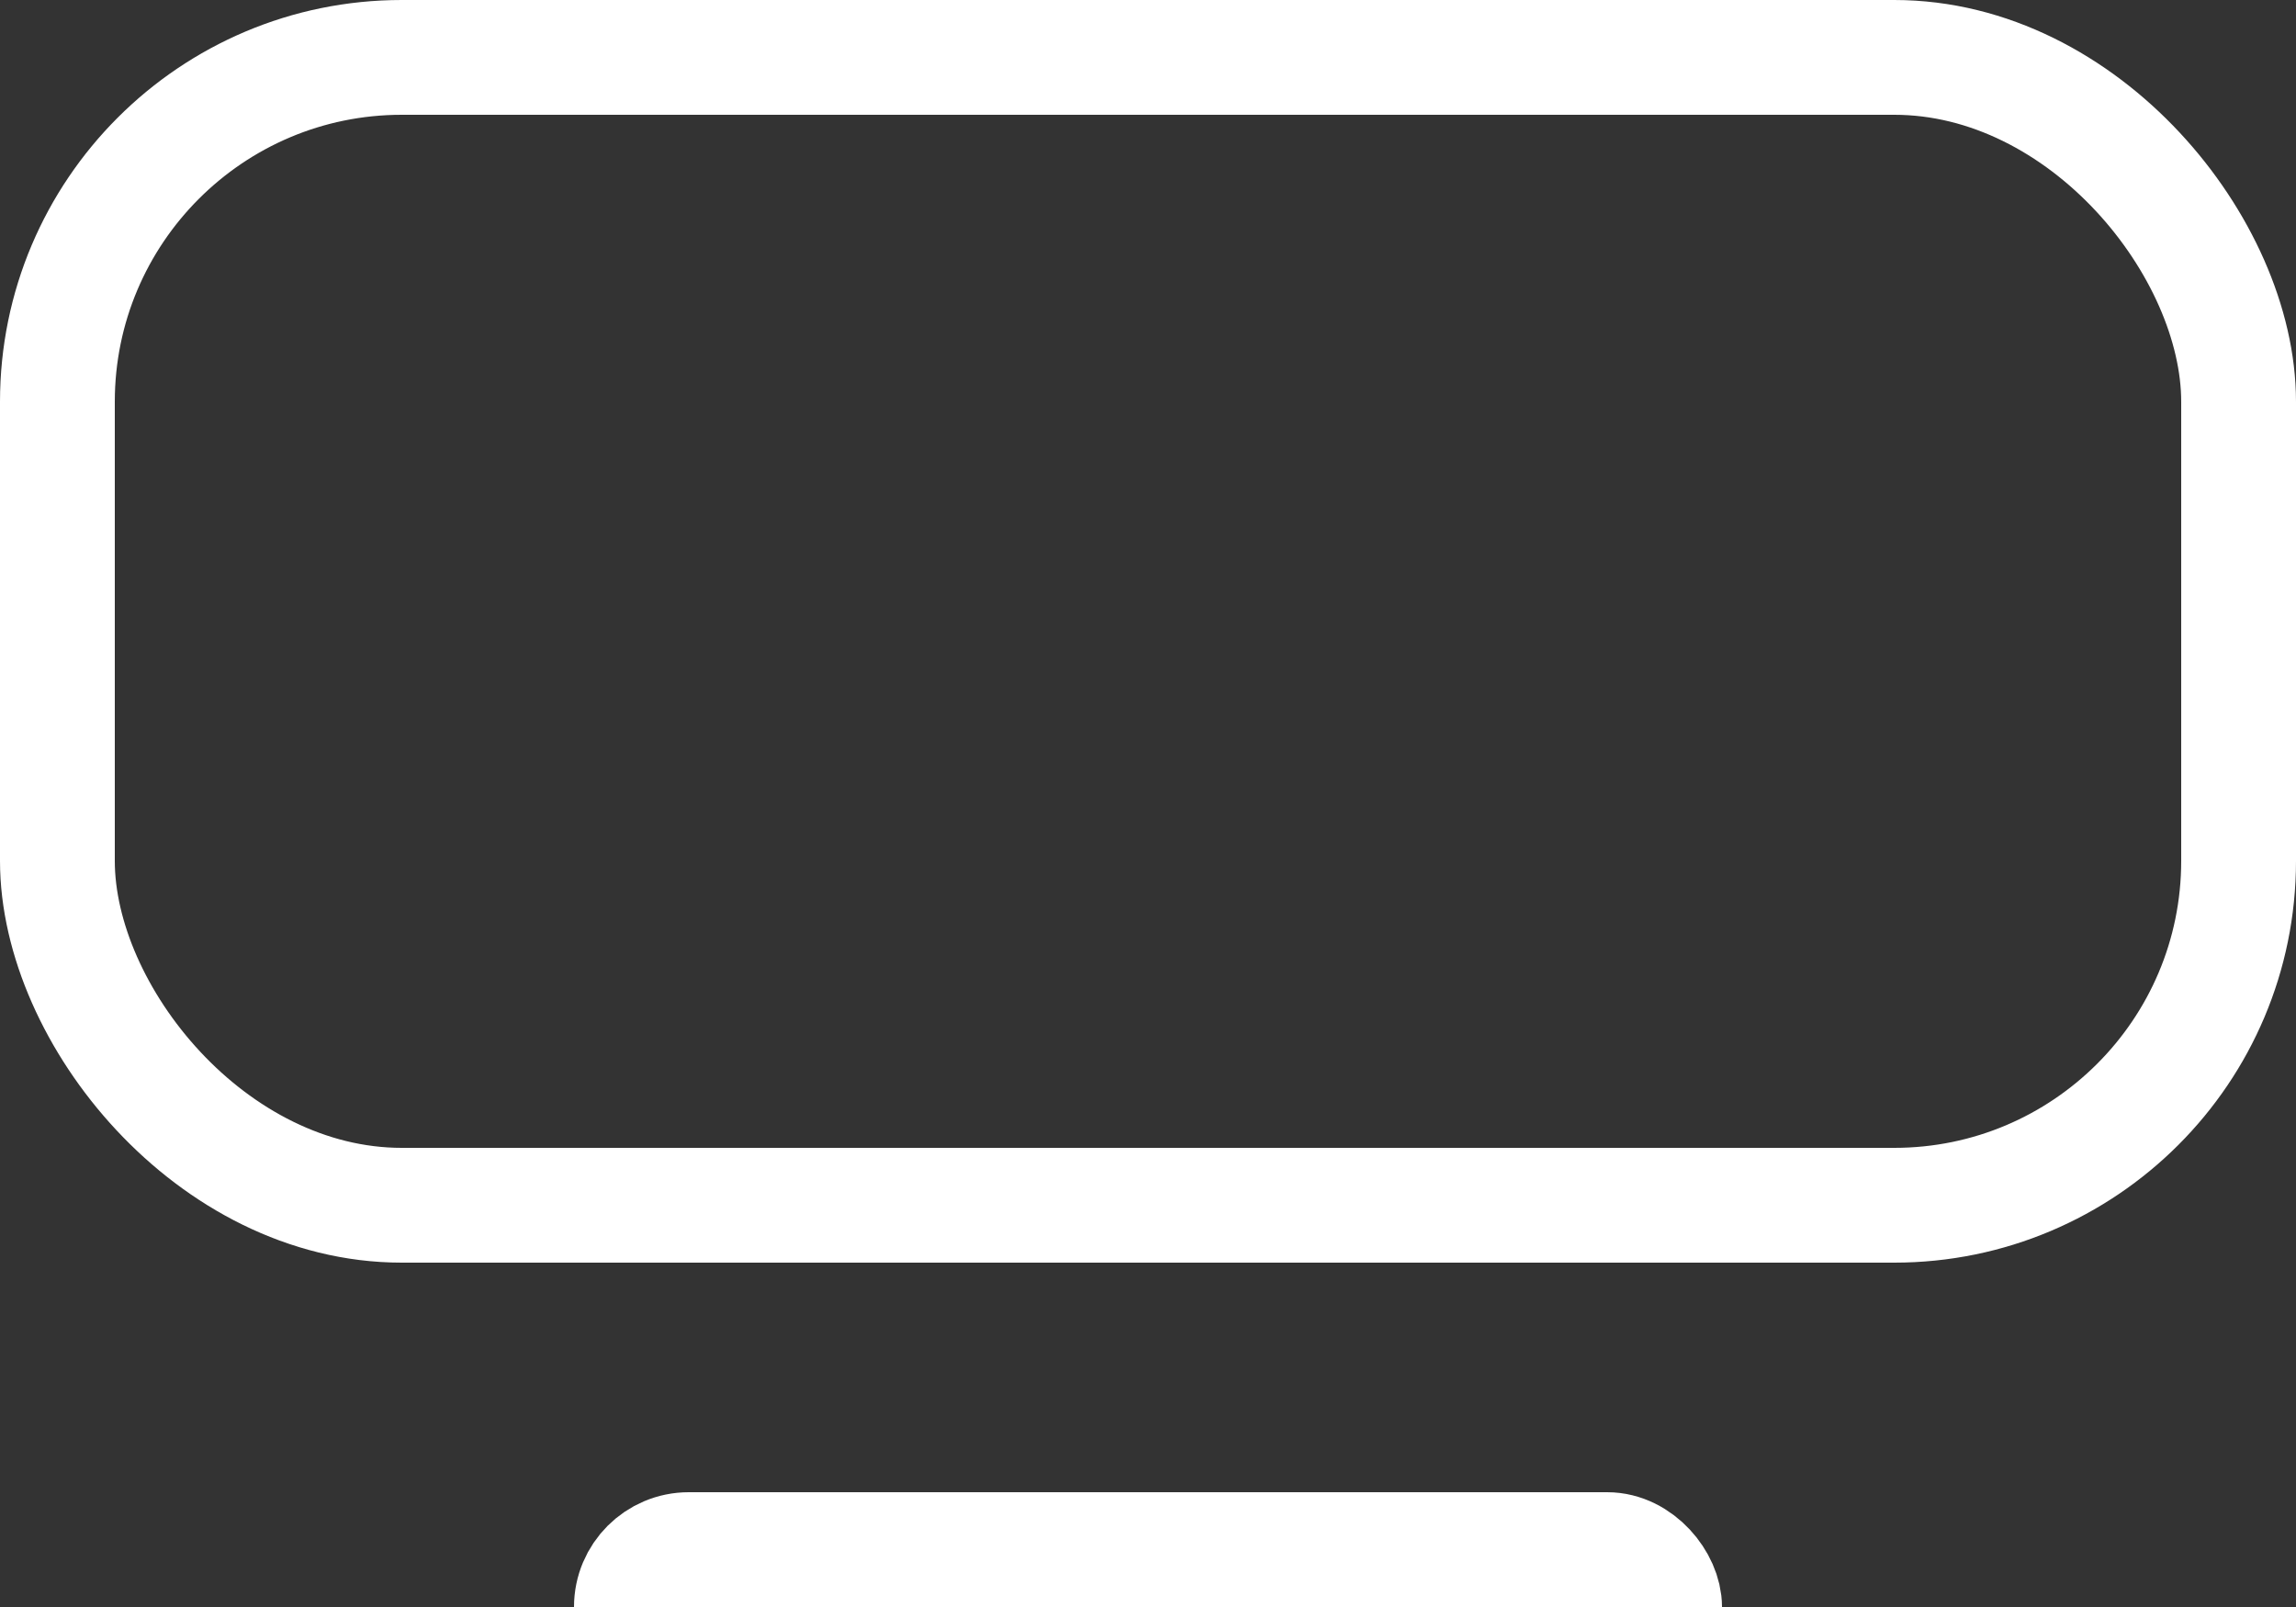 <?xml version="1.0" encoding="UTF-8"?>
<svg width="20px" height="14px" viewBox="0 0 20 14" version="1.1" xmlns="http://www.w3.org/2000/svg" xmlns:xlink="http://www.w3.org/1999/xlink">
    <rect x="0" y="0" width="20" height="14" fill="#333333" stroke="none"/>
    <!-- Generator: Sketch 55.2 (78181) - https://sketchapp.com -->
    <title>Group 9</title>
    <desc>Created with Sketch.</desc>
    <g id="Page-1" stroke="none" stroke-width="1" fill="none" fill-rule="evenodd">
        <g id="Client-General" transform="translate(-863, -713)" stroke="#FFFFFF">
            <g id="open" transform="translate(580, 146)">
                <g id="chat">
                    <g id="typing" transform="translate(0, 547)">
                        <g id="Group-7-Copy-3" transform="translate(274, 11)">
                            <g id="Group-9" transform="translate(9, 9)">
                                <rect id="Rectangle" x="0.5" y="0.5" width="19" height="10" rx="3"></rect>
                                <rect id="Rectangle-Copy-2" x="5.5" y="13.5" width="9" height="1" rx="0.5"></rect>
                            </g>
                        </g>
                    </g>
                </g>
            </g>
        </g>
    </g>
</svg>